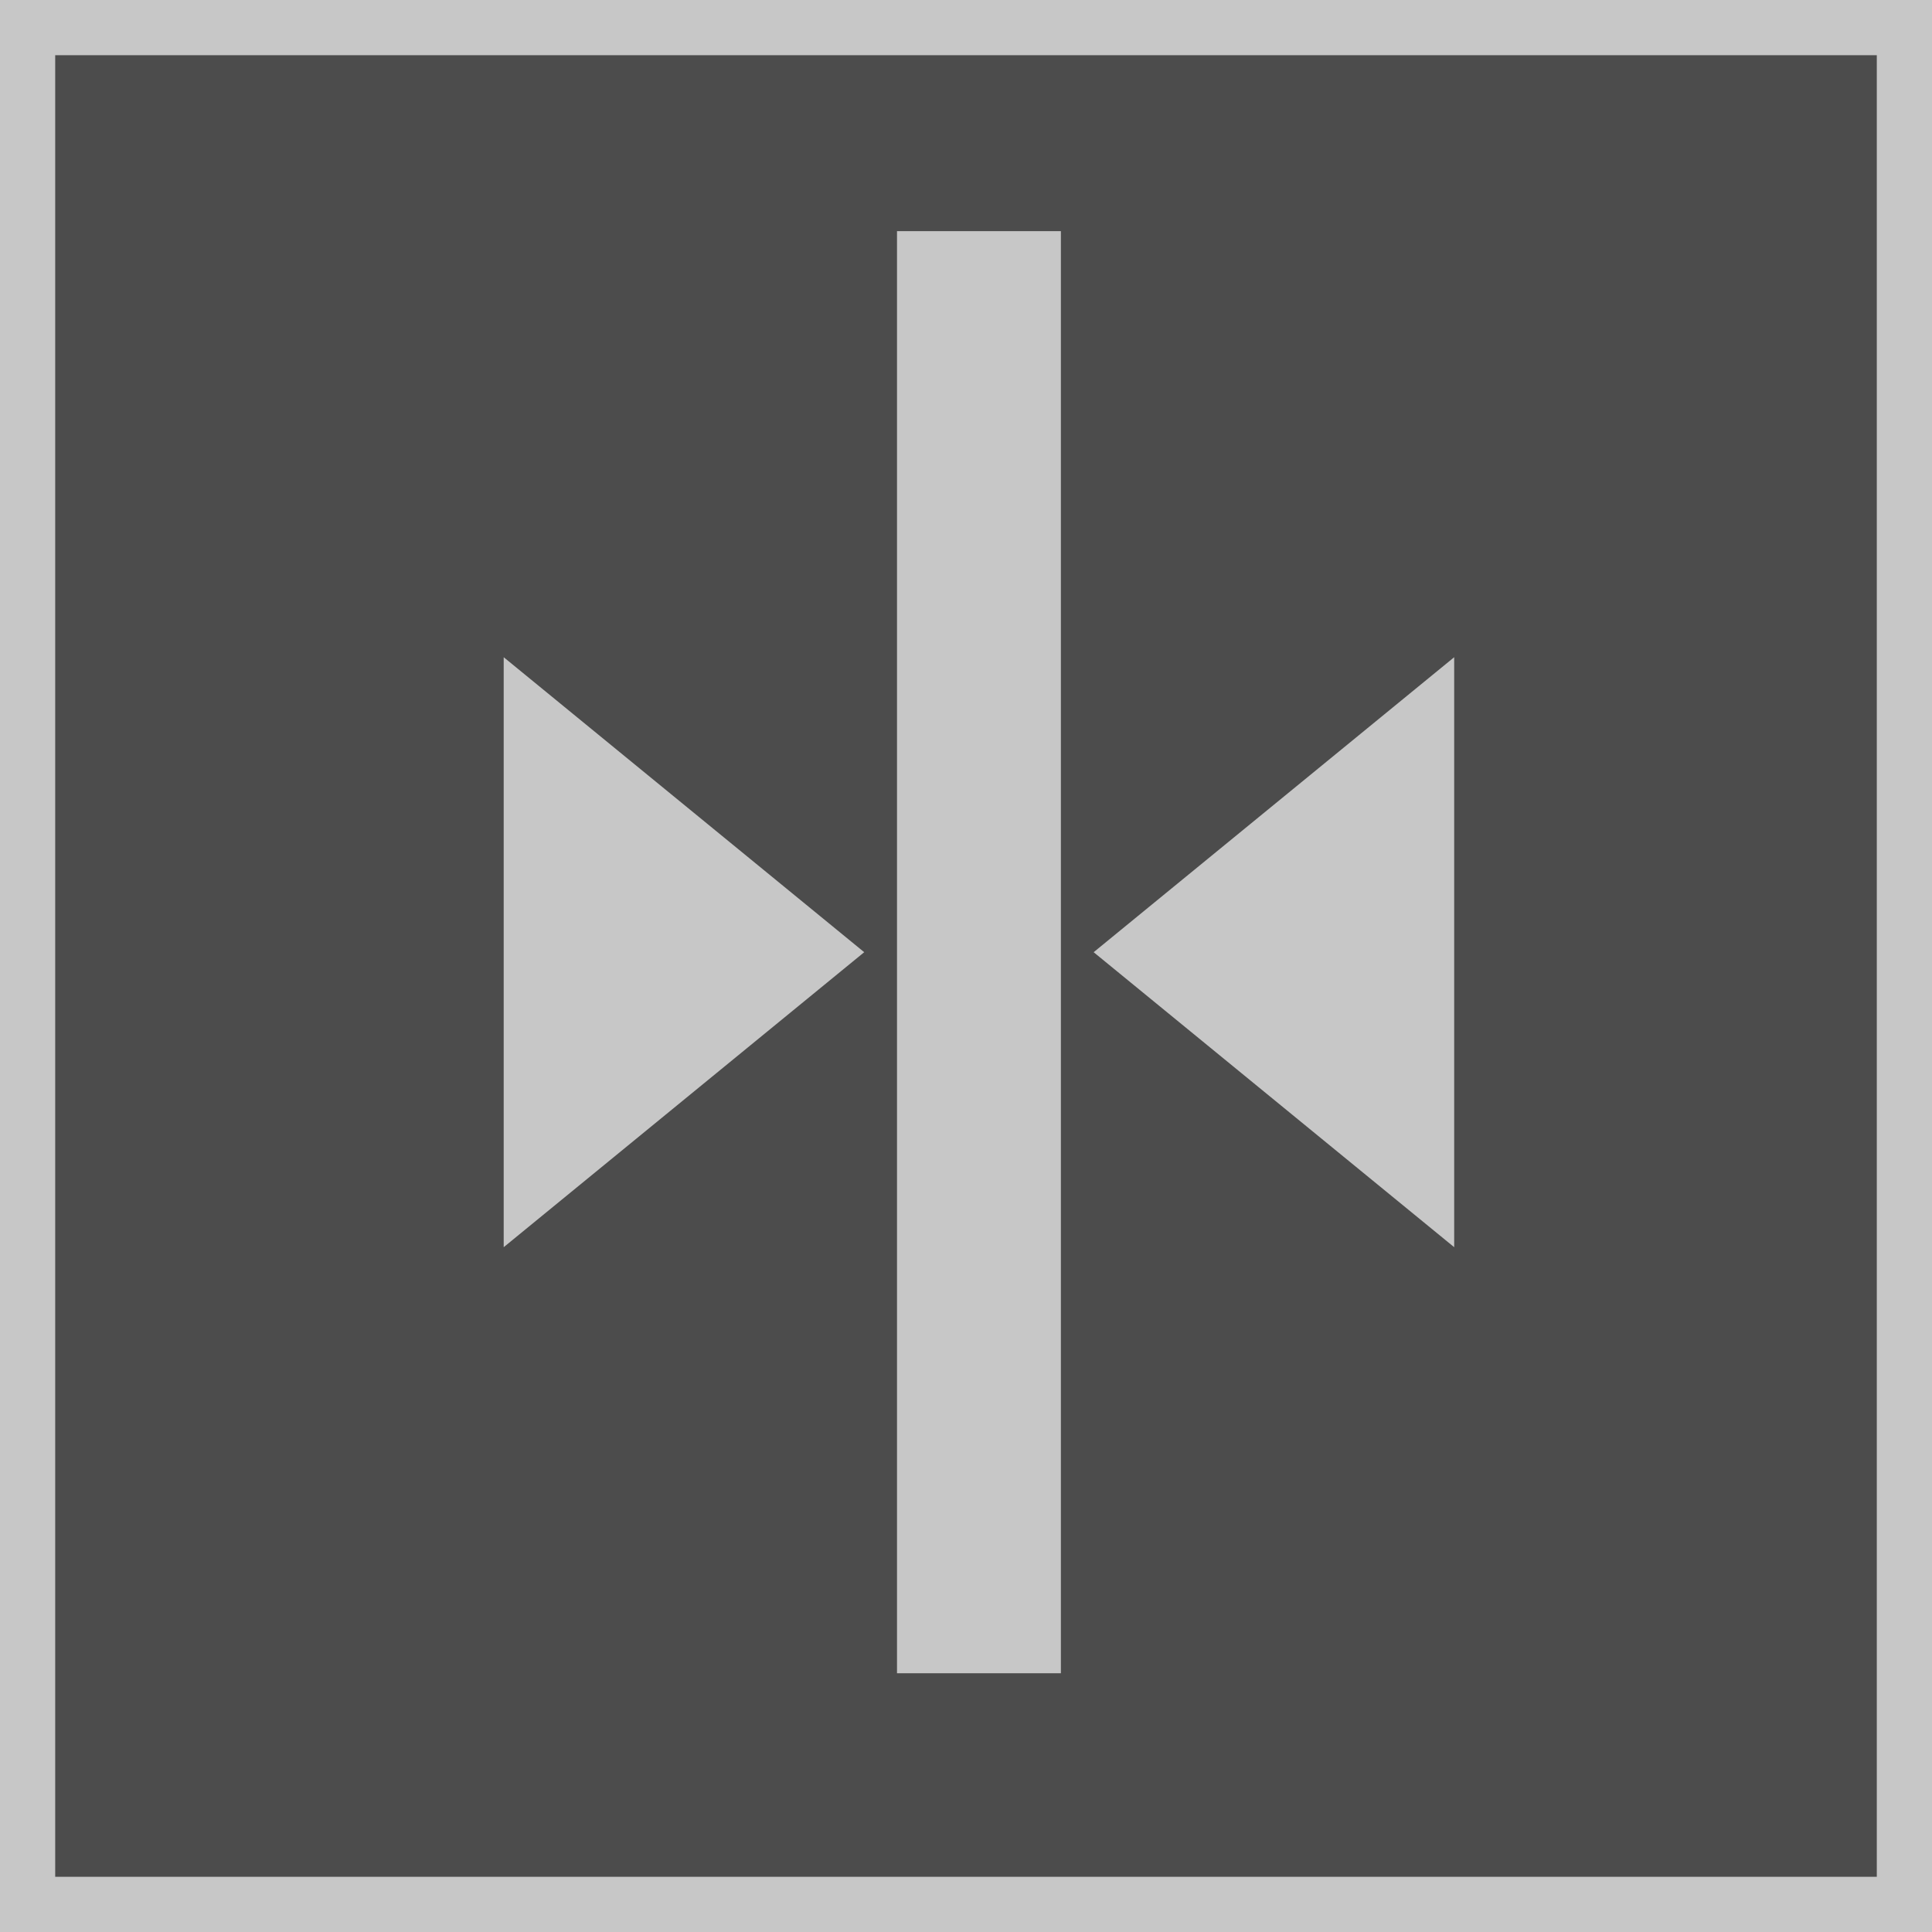 <svg width="70" height="70" viewBox="0 0 70 70" fill="none" xmlns="http://www.w3.org/2000/svg">
<rect x="1" y="1" width="68" height="68" fill="#4C4C4C" stroke="#C7C7C7" stroke-width="2"/>
<rect x="32.5" y="8.375" width="5.938" height="52.25" fill="#C7C7C7"/>
<path d="M31.312 34.5L18.25 45.188V23.812L31.312 34.5Z" fill="#C7C7C7"/>
<path d="M39.625 34.5L52.688 45.188V23.812L39.625 34.5Z" fill="#C7C7C7"/>
</svg>
